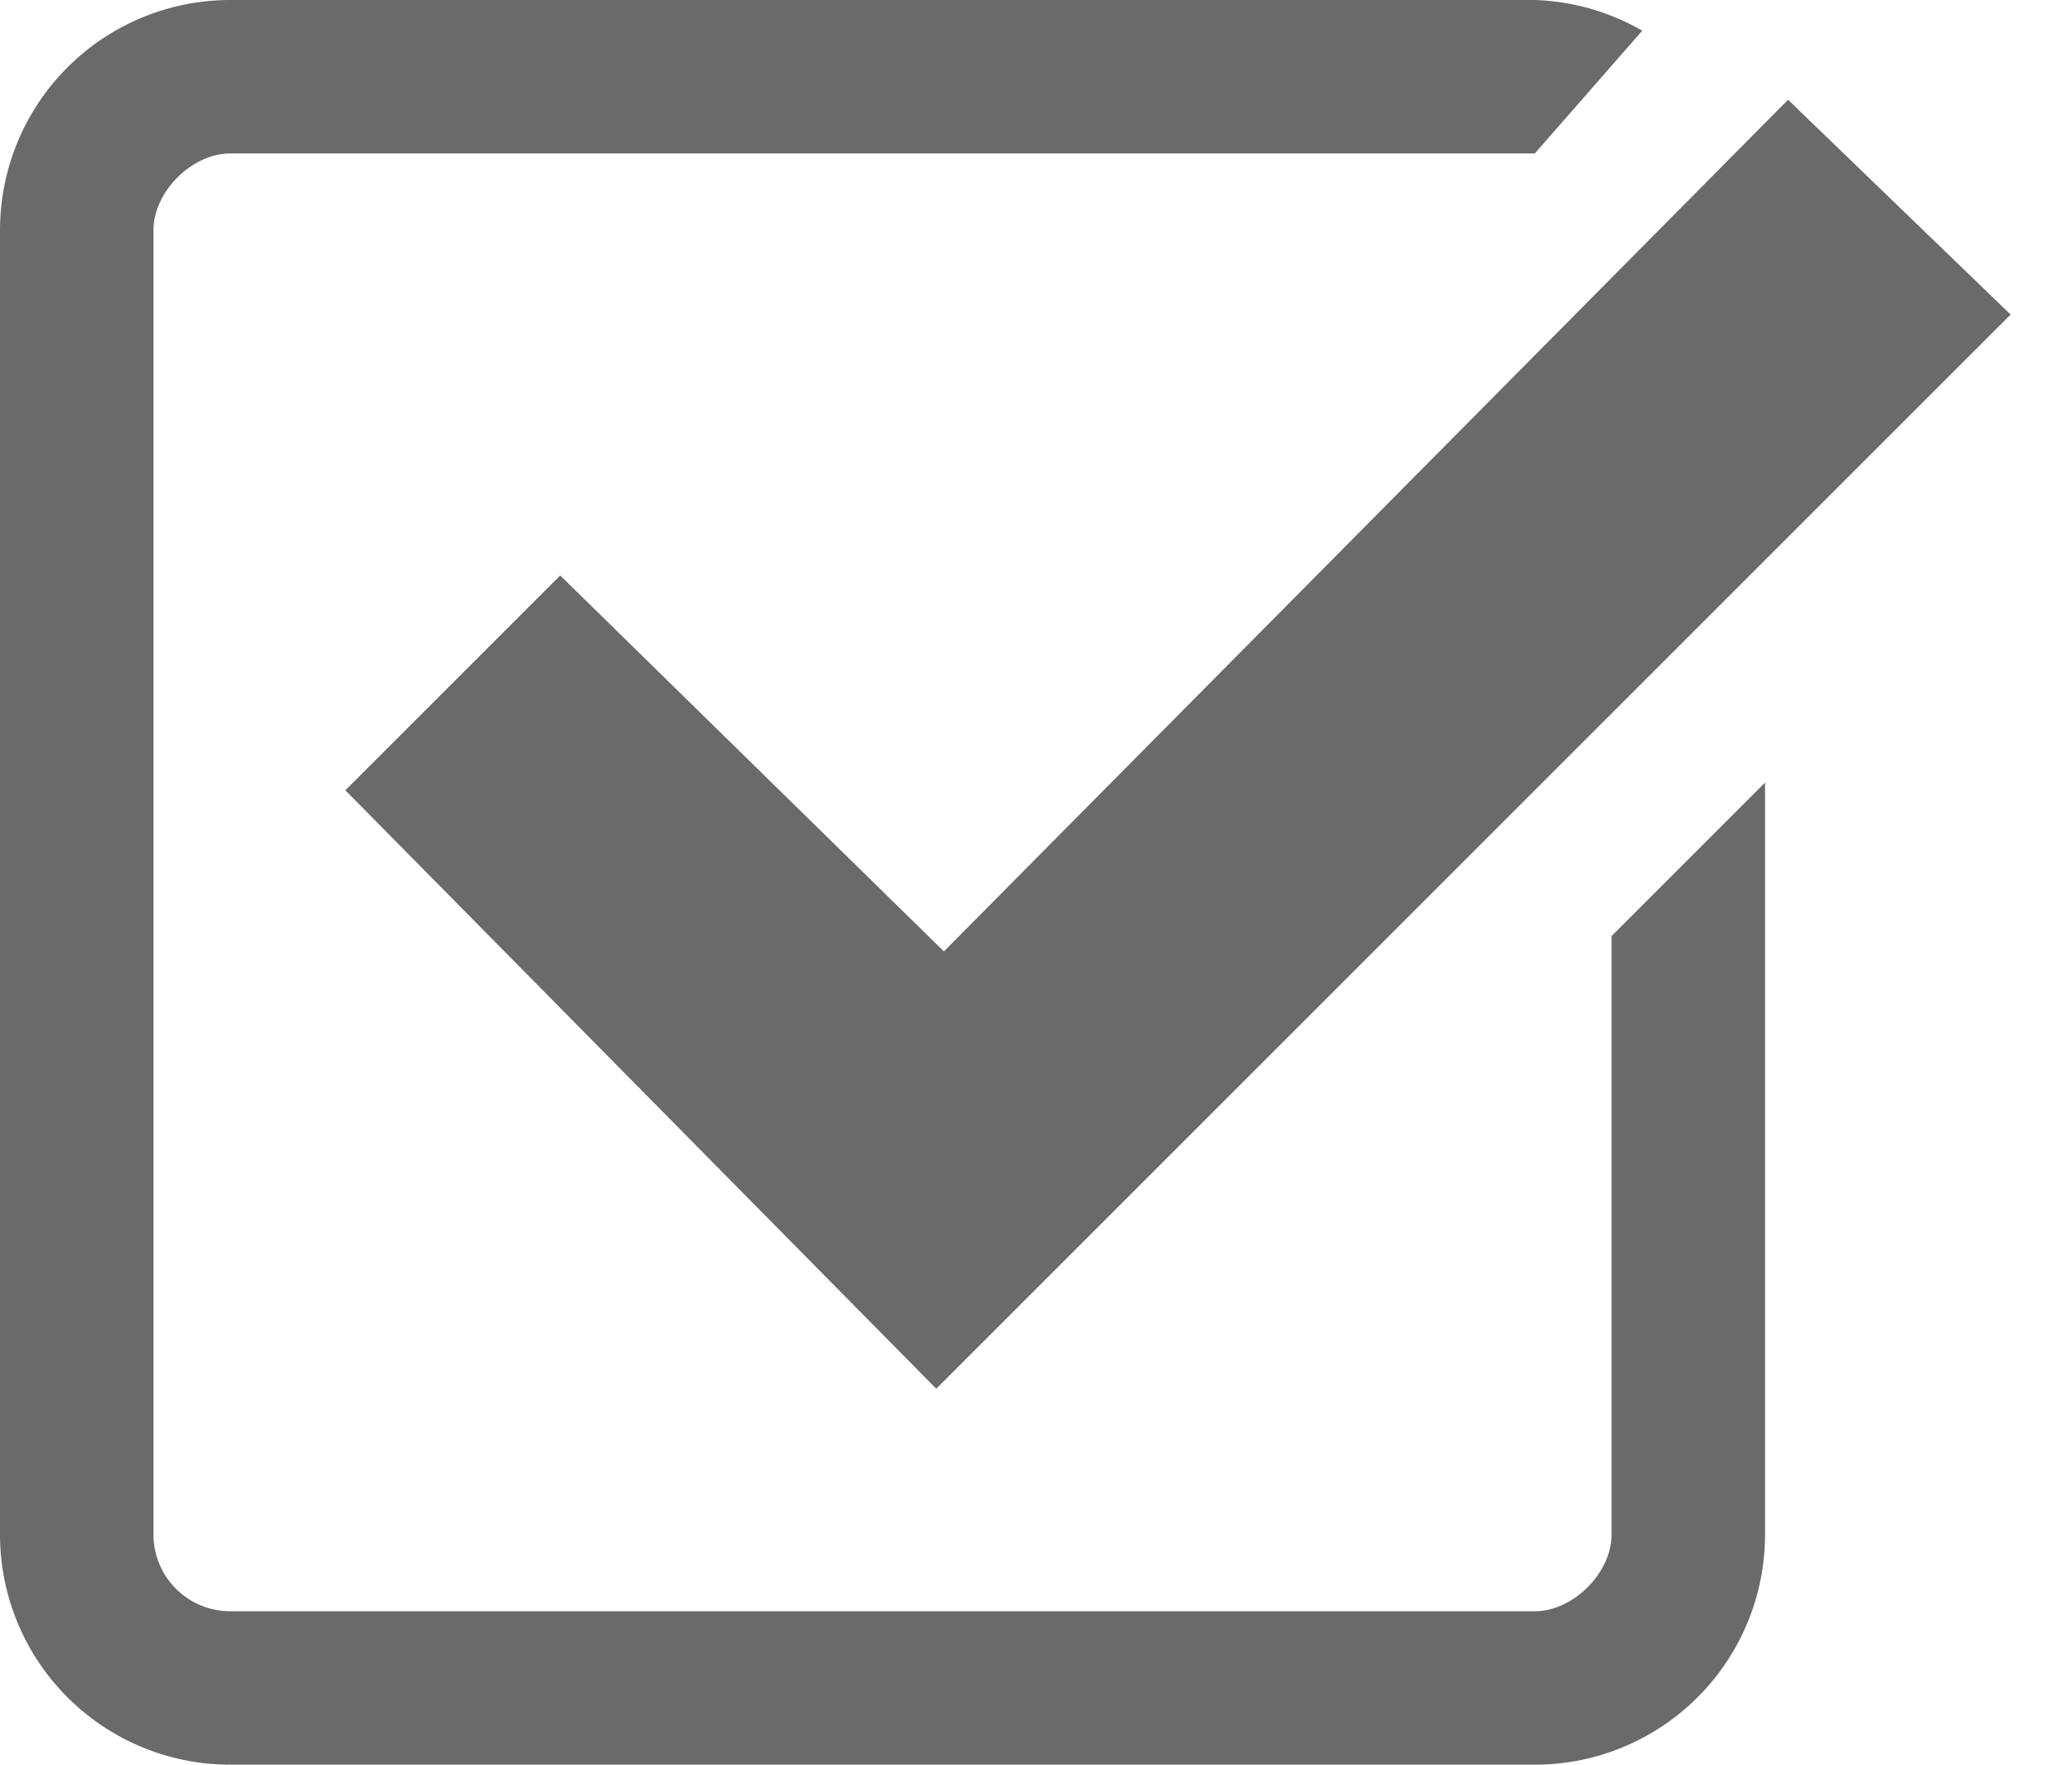 <svg xmlns="http://www.w3.org/2000/svg" width="27" height="23" fill="#6a6a6a"><path d="M7.3 7.5l-2.8 2.8 7.7 7.8 14-14-2.9-2.8-11 11.1z"/><path d="M21 20c0 .5-.5 1-1 1H3a1 1 0 0 1-1-1V3c0-.5.5-1 1-1h17L21.4.4A3 3 0 0 0 20 0H3a3 3 0 0 0-3 3v17a3 3 0 0 0 3 3h17a3 3 0 0 0 3-3v-9.8l-2 2V20z"/></svg>